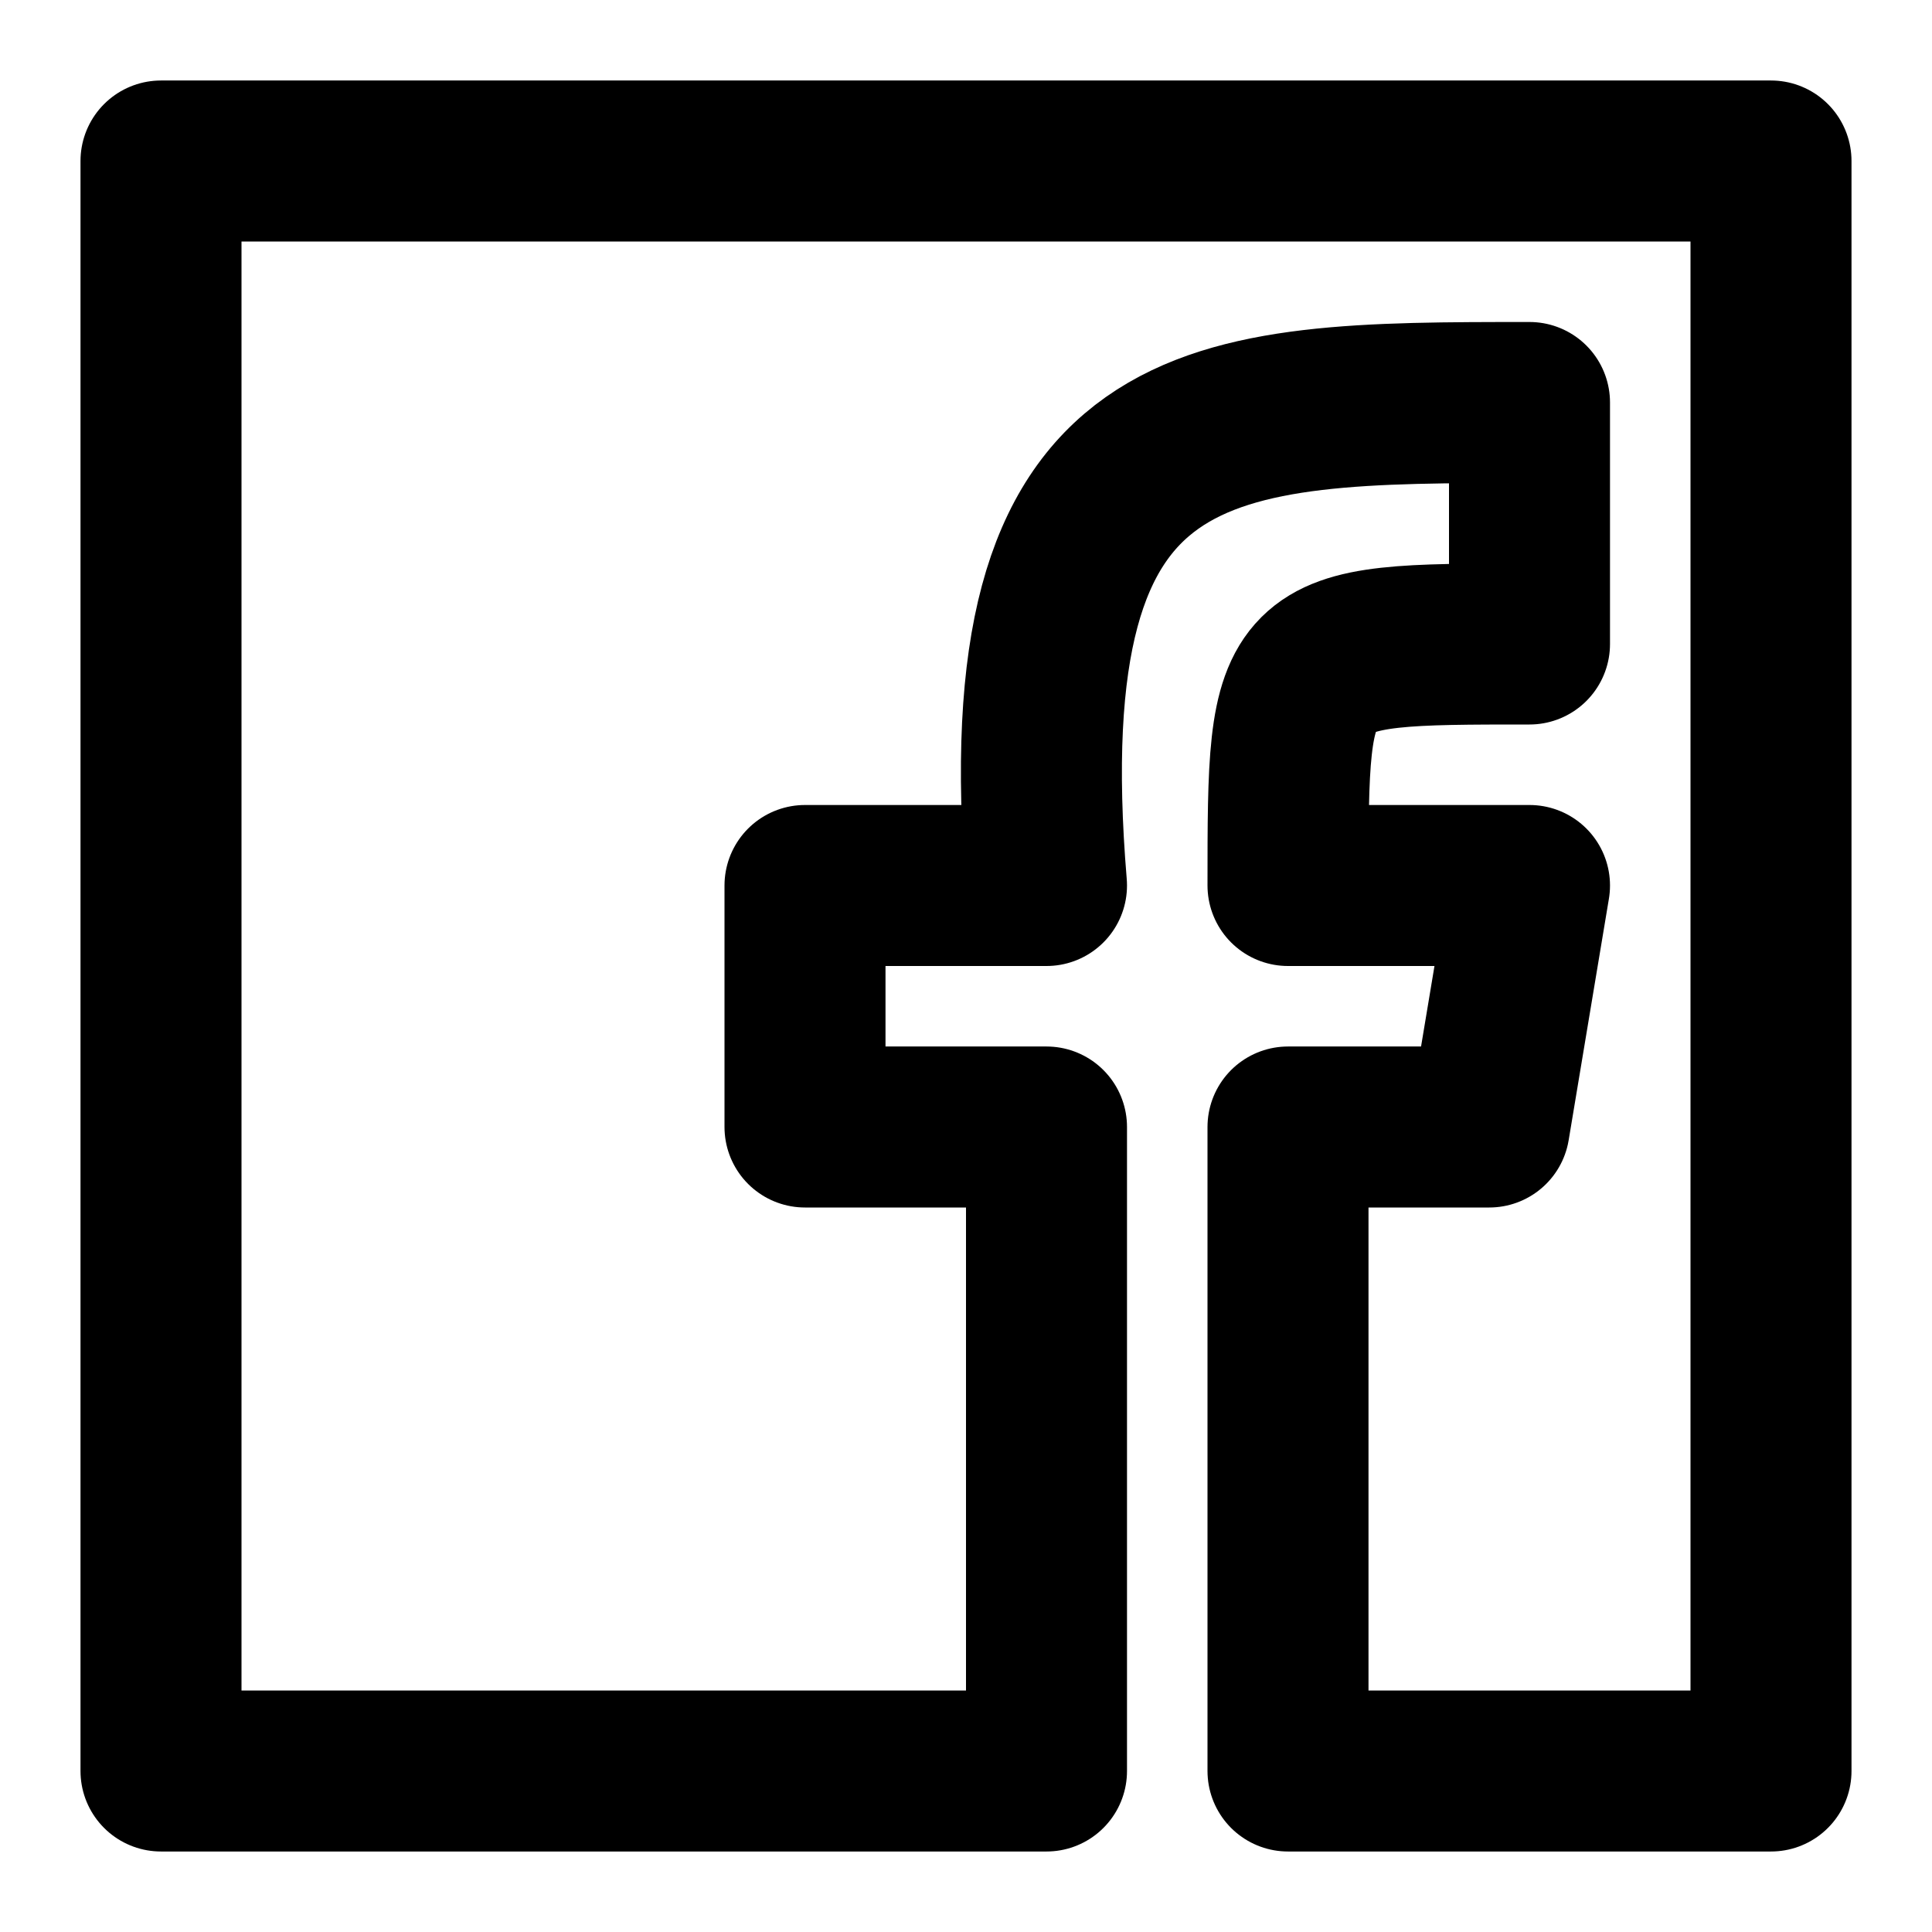 <svg
    xmlns="http://www.w3.org/2000/svg"
    height="24"
    width="24"
    viewBox="0 0 24 24"
    fill="none"
    stroke="currentColor"
    stroke-width="2"
    stroke-linejoin="round" >
    <title>Facebook</title>
    <path d="M16 22L 22 22L 22 2L 2 2L 2 22L 13 22L 13 22L 13 14L 10 14L 10 11L 13 11C 12.5 5 15 5 19 5L 19 8C 16 8 16 8 16 11L 19 11L 18.5 14L 16 14Z"/>
</svg>